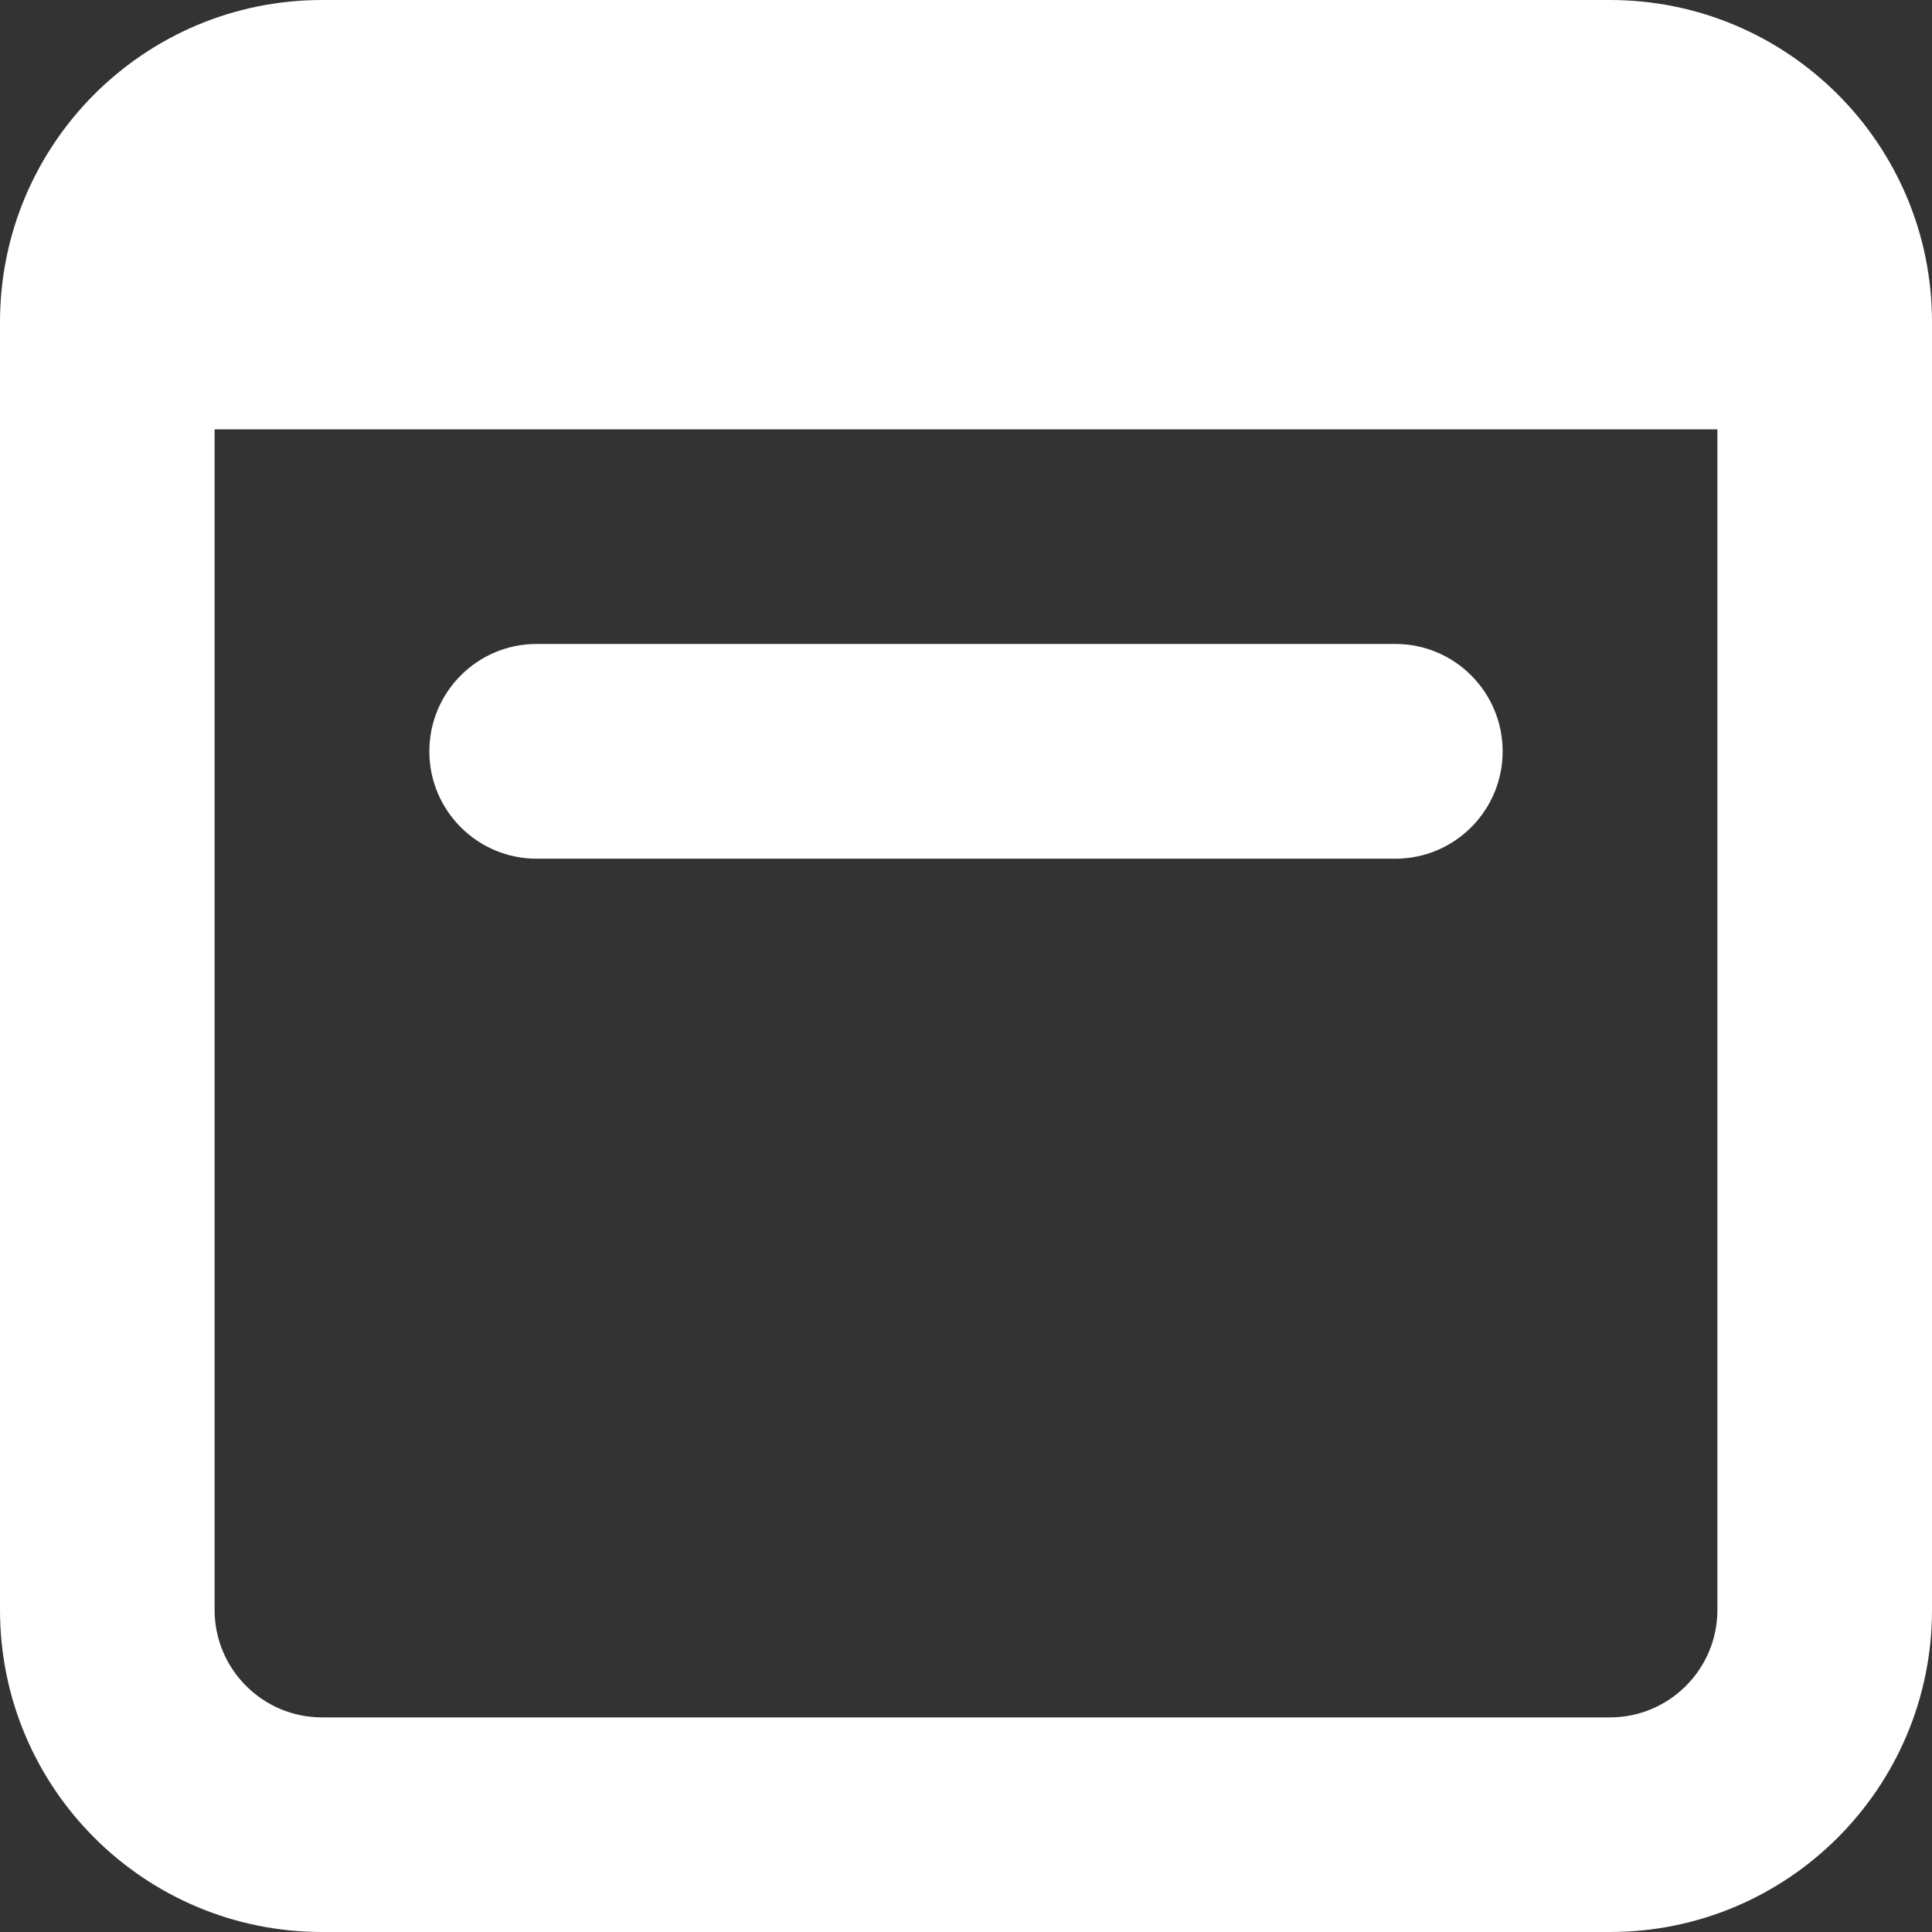 <svg width="13" height="13" viewBox="0 0 13 13" fill="none" xmlns="http://www.w3.org/2000/svg">
<rect x="0" y="0" width="13" height="13" fill="#333333" stroke="none"/>
<path d="M3.611 4.333C3.212 4.333 2.889 4.657 2.889 5.056C2.889 5.454 3.212 5.778 3.611 5.778H9.389C9.788 5.778 10.111 5.454 10.111 5.056C10.111 4.657 9.788 4.333 9.389 4.333H3.611Z" fill="white"/>
<path fill-rule="evenodd" clip-rule="evenodd" d="M2.167 0C0.97 0 0 0.97 0 2.167V10.833C0 12.03 0.97 13 2.167 13H10.833C12.03 13 13 12.03 13 10.833V2.167C13 0.97 12.03 0 10.833 0H2.167ZM1.444 10.833V2.889H11.556V10.833C11.556 11.232 11.232 11.556 10.833 11.556H2.167C1.768 11.556 1.444 11.232 1.444 10.833Z" fill="white"/>
</svg>

